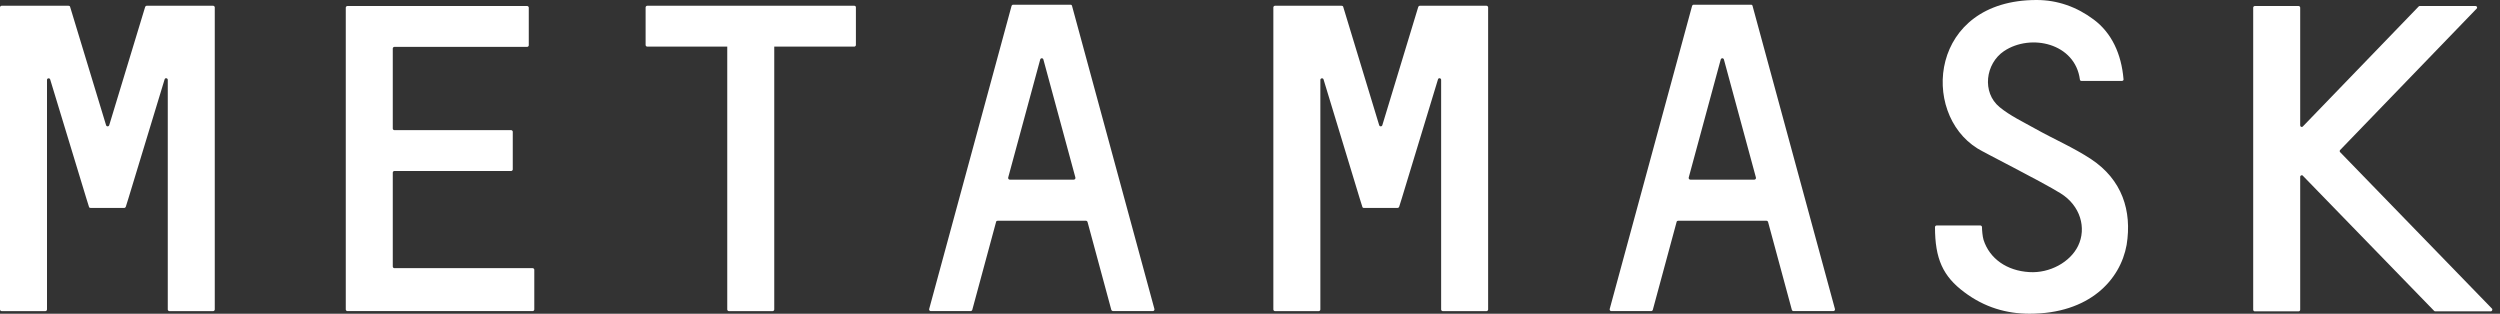 <svg width="255" height="32" viewBox="0 0 255 32" fill="none" xmlns="http://www.w3.org/2000/svg">
<rect x="0" y="0" width="255" height="32" fill="#333333" stroke="none"/>
<path d="M213.304 16.24C211.481 15.038 209.473 14.184 207.573 13.115C206.34 12.421 205.027 11.806 203.957 10.925C202.135 9.429 202.51 6.491 204.413 5.209C207.144 3.392 211.669 4.407 212.151 8.12C212.151 8.2 212.232 8.254 212.312 8.254H216.437C216.544 8.254 216.625 8.174 216.598 8.067C216.383 5.502 215.392 3.366 213.572 2.003C211.83 0.694 209.849 0 207.732 0C196.833 0 195.841 11.512 201.706 15.145C202.376 15.573 208.134 18.457 210.17 19.713C212.205 20.968 212.848 23.265 211.964 25.082C211.16 26.738 209.072 27.887 206.983 27.753C204.705 27.619 202.939 26.391 202.322 24.467C202.215 24.12 202.162 23.452 202.162 23.159C202.162 23.078 202.081 22.998 202.001 22.998H197.53C197.449 22.998 197.369 23.078 197.369 23.159C197.369 26.391 198.173 28.18 200.368 29.81C202.43 31.359 204.679 32 207.01 32C213.116 32 216.276 28.554 216.917 24.975C217.48 21.476 216.437 18.324 213.304 16.24Z" fill="white"/>
<path d="M19.121 0.588H17.139H14.97C14.89 0.588 14.836 0.642 14.809 0.695L11.141 12.769C11.087 12.929 10.873 12.929 10.819 12.769L7.15 0.695C7.124 0.615 7.07 0.588 6.99 0.588H4.821H2.839H0.161C0.08 0.588 0 0.669 0 0.749V31.573C0 31.653 0.08 31.734 0.161 31.734H4.633C4.713 31.734 4.794 31.653 4.794 31.573V8.148C4.794 7.961 5.062 7.934 5.115 8.094L8.811 20.248L9.078 21.102C9.105 21.183 9.159 21.209 9.239 21.209H12.667C12.747 21.209 12.801 21.156 12.828 21.102L13.095 20.248L16.791 8.094C16.845 7.907 17.113 7.961 17.113 8.148V31.573C17.113 31.653 17.193 31.734 17.273 31.734H21.746C21.826 31.734 21.906 31.653 21.906 31.573V0.749C21.906 0.669 21.826 0.588 21.746 0.588H19.121Z" fill="white"/>
<path d="M144.826 0.588C144.745 0.588 144.692 0.642 144.665 0.695L140.998 12.769C140.944 12.929 140.73 12.929 140.676 12.769L137.007 0.695C136.98 0.615 136.926 0.588 136.846 0.588H130.043C129.963 0.588 129.882 0.669 129.882 0.749V31.573C129.882 31.653 129.963 31.734 130.043 31.734H134.516C134.597 31.734 134.677 31.653 134.677 31.573V8.148C134.677 7.961 134.945 7.934 134.999 8.094L138.693 20.248L138.961 21.102C138.988 21.183 139.041 21.209 139.122 21.209H142.55C142.63 21.209 142.684 21.156 142.711 21.102L142.979 20.248L146.675 8.094C146.728 7.907 146.996 7.961 146.996 8.148V31.573C146.996 31.653 147.077 31.734 147.157 31.734H151.628C151.709 31.734 151.789 31.653 151.789 31.573V0.749C151.789 0.669 151.709 0.588 151.628 0.588H144.826Z" fill="white"/>
<path d="M87.142 0.588H78.813H74.341H66.013C65.932 0.588 65.852 0.669 65.852 0.749V4.595C65.852 4.675 65.932 4.755 66.013 4.755H74.18V31.573C74.18 31.653 74.261 31.734 74.341 31.734H78.813C78.894 31.734 78.974 31.653 78.974 31.573V4.755H87.142C87.222 4.755 87.302 4.675 87.302 4.595V0.749C87.302 0.669 87.249 0.588 87.142 0.588Z" fill="white"/>
<path d="M113.521 31.732H117.59C117.698 31.732 117.778 31.625 117.751 31.518L109.343 0.587C109.316 0.507 109.262 0.48 109.182 0.48H107.629H104.898H103.344C103.264 0.48 103.21 0.533 103.183 0.587L94.775 31.518C94.748 31.625 94.828 31.732 94.935 31.732H99.006C99.086 31.732 99.14 31.679 99.167 31.625L101.604 22.623C101.63 22.544 101.684 22.517 101.764 22.517H110.763C110.843 22.517 110.897 22.57 110.924 22.623L113.36 31.625C113.387 31.679 113.468 31.732 113.521 31.732ZM102.835 18.109L106.103 6.063C106.156 5.902 106.37 5.902 106.424 6.063L109.691 18.109C109.718 18.216 109.637 18.323 109.53 18.323H102.996C102.889 18.323 102.809 18.216 102.835 18.109Z" fill="white"/>
<path d="M182.935 31.732H187.004C187.111 31.732 187.192 31.625 187.165 31.518L178.756 0.587C178.73 0.507 178.676 0.48 178.596 0.48H177.043H174.312H172.758C172.677 0.48 172.624 0.533 172.597 0.587L164.189 31.518C164.162 31.625 164.242 31.732 164.349 31.732H168.421C168.501 31.732 168.555 31.679 168.581 31.625L171.018 22.623C171.045 22.544 171.098 22.517 171.179 22.517H180.177C180.257 22.517 180.311 22.57 180.338 22.623L182.774 31.625C182.801 31.679 182.855 31.732 182.935 31.732ZM172.249 18.109L175.516 6.063C175.57 5.902 175.784 5.902 175.838 6.063L179.105 18.109C179.132 18.216 179.051 18.323 178.944 18.323H172.409C172.302 18.323 172.222 18.216 172.249 18.109Z" fill="white"/>
<path d="M40.063 27.165V17.602C40.063 17.522 40.143 17.442 40.224 17.442H52.141C52.221 17.442 52.302 17.362 52.302 17.282V13.435C52.302 13.355 52.221 13.275 52.141 13.275H40.224C40.143 13.275 40.063 13.195 40.063 13.114V4.941C40.063 4.861 40.143 4.781 40.224 4.781H53.774C53.855 4.781 53.935 4.7 53.935 4.621V0.774C53.935 0.694 53.855 0.614 53.774 0.614H40.063H35.43C35.35 0.614 35.269 0.694 35.269 0.774V4.781V13.302V17.469V27.352V31.572C35.269 31.652 35.35 31.732 35.43 31.732H40.063H54.337C54.417 31.732 54.498 31.652 54.498 31.572V27.512C54.498 27.432 54.417 27.352 54.337 27.352H40.197C40.117 27.325 40.063 27.271 40.063 27.165Z" fill="white"/>
<path d="M254.169 31.465L238.69 15.518C238.636 15.465 238.636 15.358 238.69 15.305L252.617 0.881C252.724 0.774 252.643 0.614 252.509 0.614H246.805C246.752 0.614 246.725 0.64 246.698 0.667L234.888 12.901C234.781 13.008 234.62 12.928 234.62 12.794V0.774C234.62 0.694 234.54 0.614 234.46 0.614H229.986C229.906 0.614 229.826 0.694 229.826 0.774V31.599C229.826 31.679 229.906 31.759 229.986 31.759H234.46C234.54 31.759 234.62 31.679 234.62 31.599V18.029C234.62 17.896 234.808 17.816 234.888 17.923L248.277 31.706C248.304 31.732 248.358 31.759 248.384 31.759H254.088C254.196 31.732 254.276 31.545 254.169 31.465Z" fill="white"/>
</svg>
